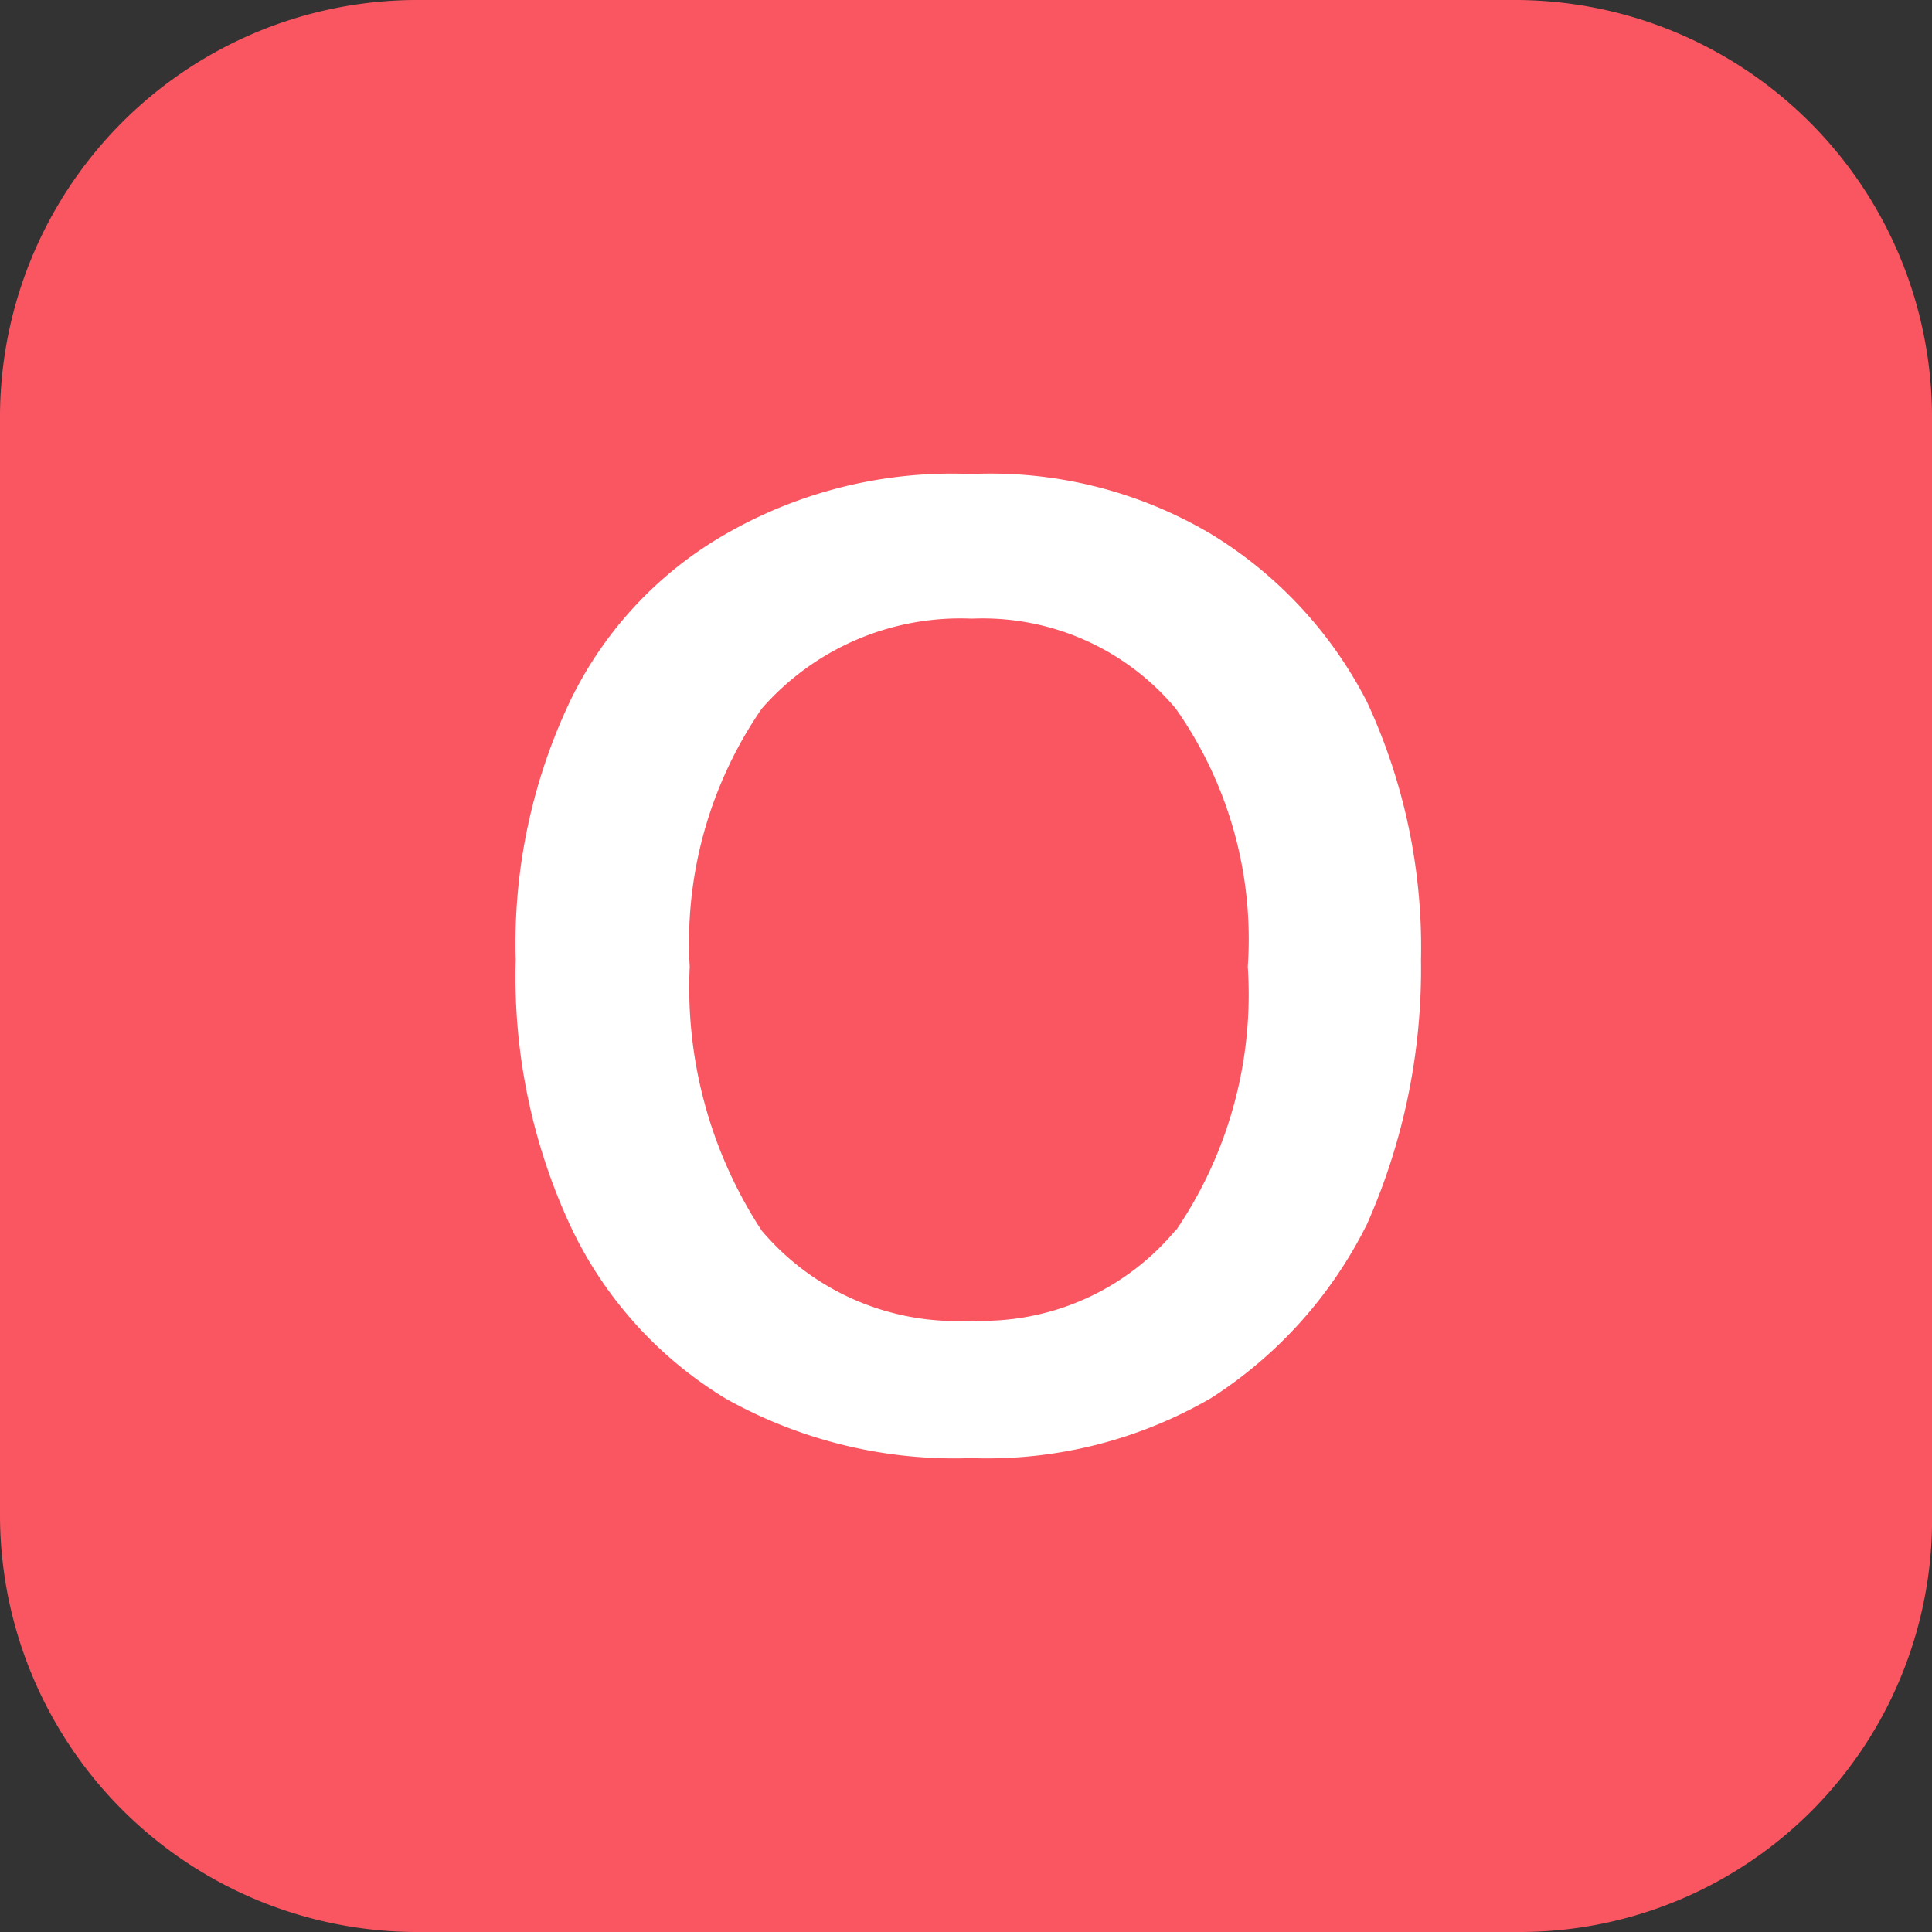 <svg xmlns="http://www.w3.org/2000/svg" xmlns:xlink="http://www.w3.org/1999/xlink" width="14" height="14" viewBox="0 0 14 14">
  <rect x="0" y="0" width="14" height="14" fill="#333333" stroke="none"/>
  <defs>
    <clipPath id="clip-Artboard_1">
      <rect width="19.84" height="19.84"/>
    </clipPath>
  </defs>
  <g id="Artboard_1" data-name="Artboard – 1" clip-path="url(#clip-Artboard_1)">
    <g id="Group_738" data-name="Group 738">
      <g id="Group_737" data-name="Group 737" transform="translate(-1.243)">
        <g id="Group_736" data-name="Group 736" transform="translate(-188.157 -1052)">
          <g id="Group_735" data-name="Group 735" transform="translate(189.4 1052)">
            <path id="Path_2822" data-name="Path 2822" d="M99.4,14H91.443A3.024,3.024,0,0,1,88.4,10.957V3.043A3.024,3.024,0,0,1,91.443,0h7.911A3.024,3.024,0,0,1,102.4,3.043v7.913A2.988,2.988,0,0,1,99.4,14Z" transform="translate(-88.4)" fill="#f95661"/>
            <g id="Group_732" data-name="Group 732" transform="translate(3.737 3.435)">
              <path id="Path_2824" data-name="Path 2824" d="M98.522,14.6a2.907,2.907,0,0,1-1.13-1.261A4.289,4.289,0,0,1,97,11.422a4.1,4.1,0,0,1,.391-1.87,2.794,2.794,0,0,1,1.13-1.217A3.287,3.287,0,0,1,100.3,7.9a3.134,3.134,0,0,1,1.739.435,3.052,3.052,0,0,1,1.13,1.217,4.226,4.226,0,0,1,.391,1.87,4.56,4.56,0,0,1-.391,1.913,3.171,3.171,0,0,1-1.13,1.261,3.233,3.233,0,0,1-1.739.435A3.389,3.389,0,0,1,98.522,14.6Zm3.261-1.217a3.038,3.038,0,0,0,.522-1.913,2.9,2.9,0,0,0-.522-1.87,1.823,1.823,0,0,0-1.478-.652,1.911,1.911,0,0,0-1.522.652,2.987,2.987,0,0,0-.522,1.87,3.214,3.214,0,0,0,.522,1.913,1.852,1.852,0,0,0,1.522.652A1.823,1.823,0,0,0,101.783,13.378Z" transform="translate(-97 -7.9)" fill="#fff"/>
            </g>
          </g>
        </g>
      </g>
    </g>
  </g>
</svg>
